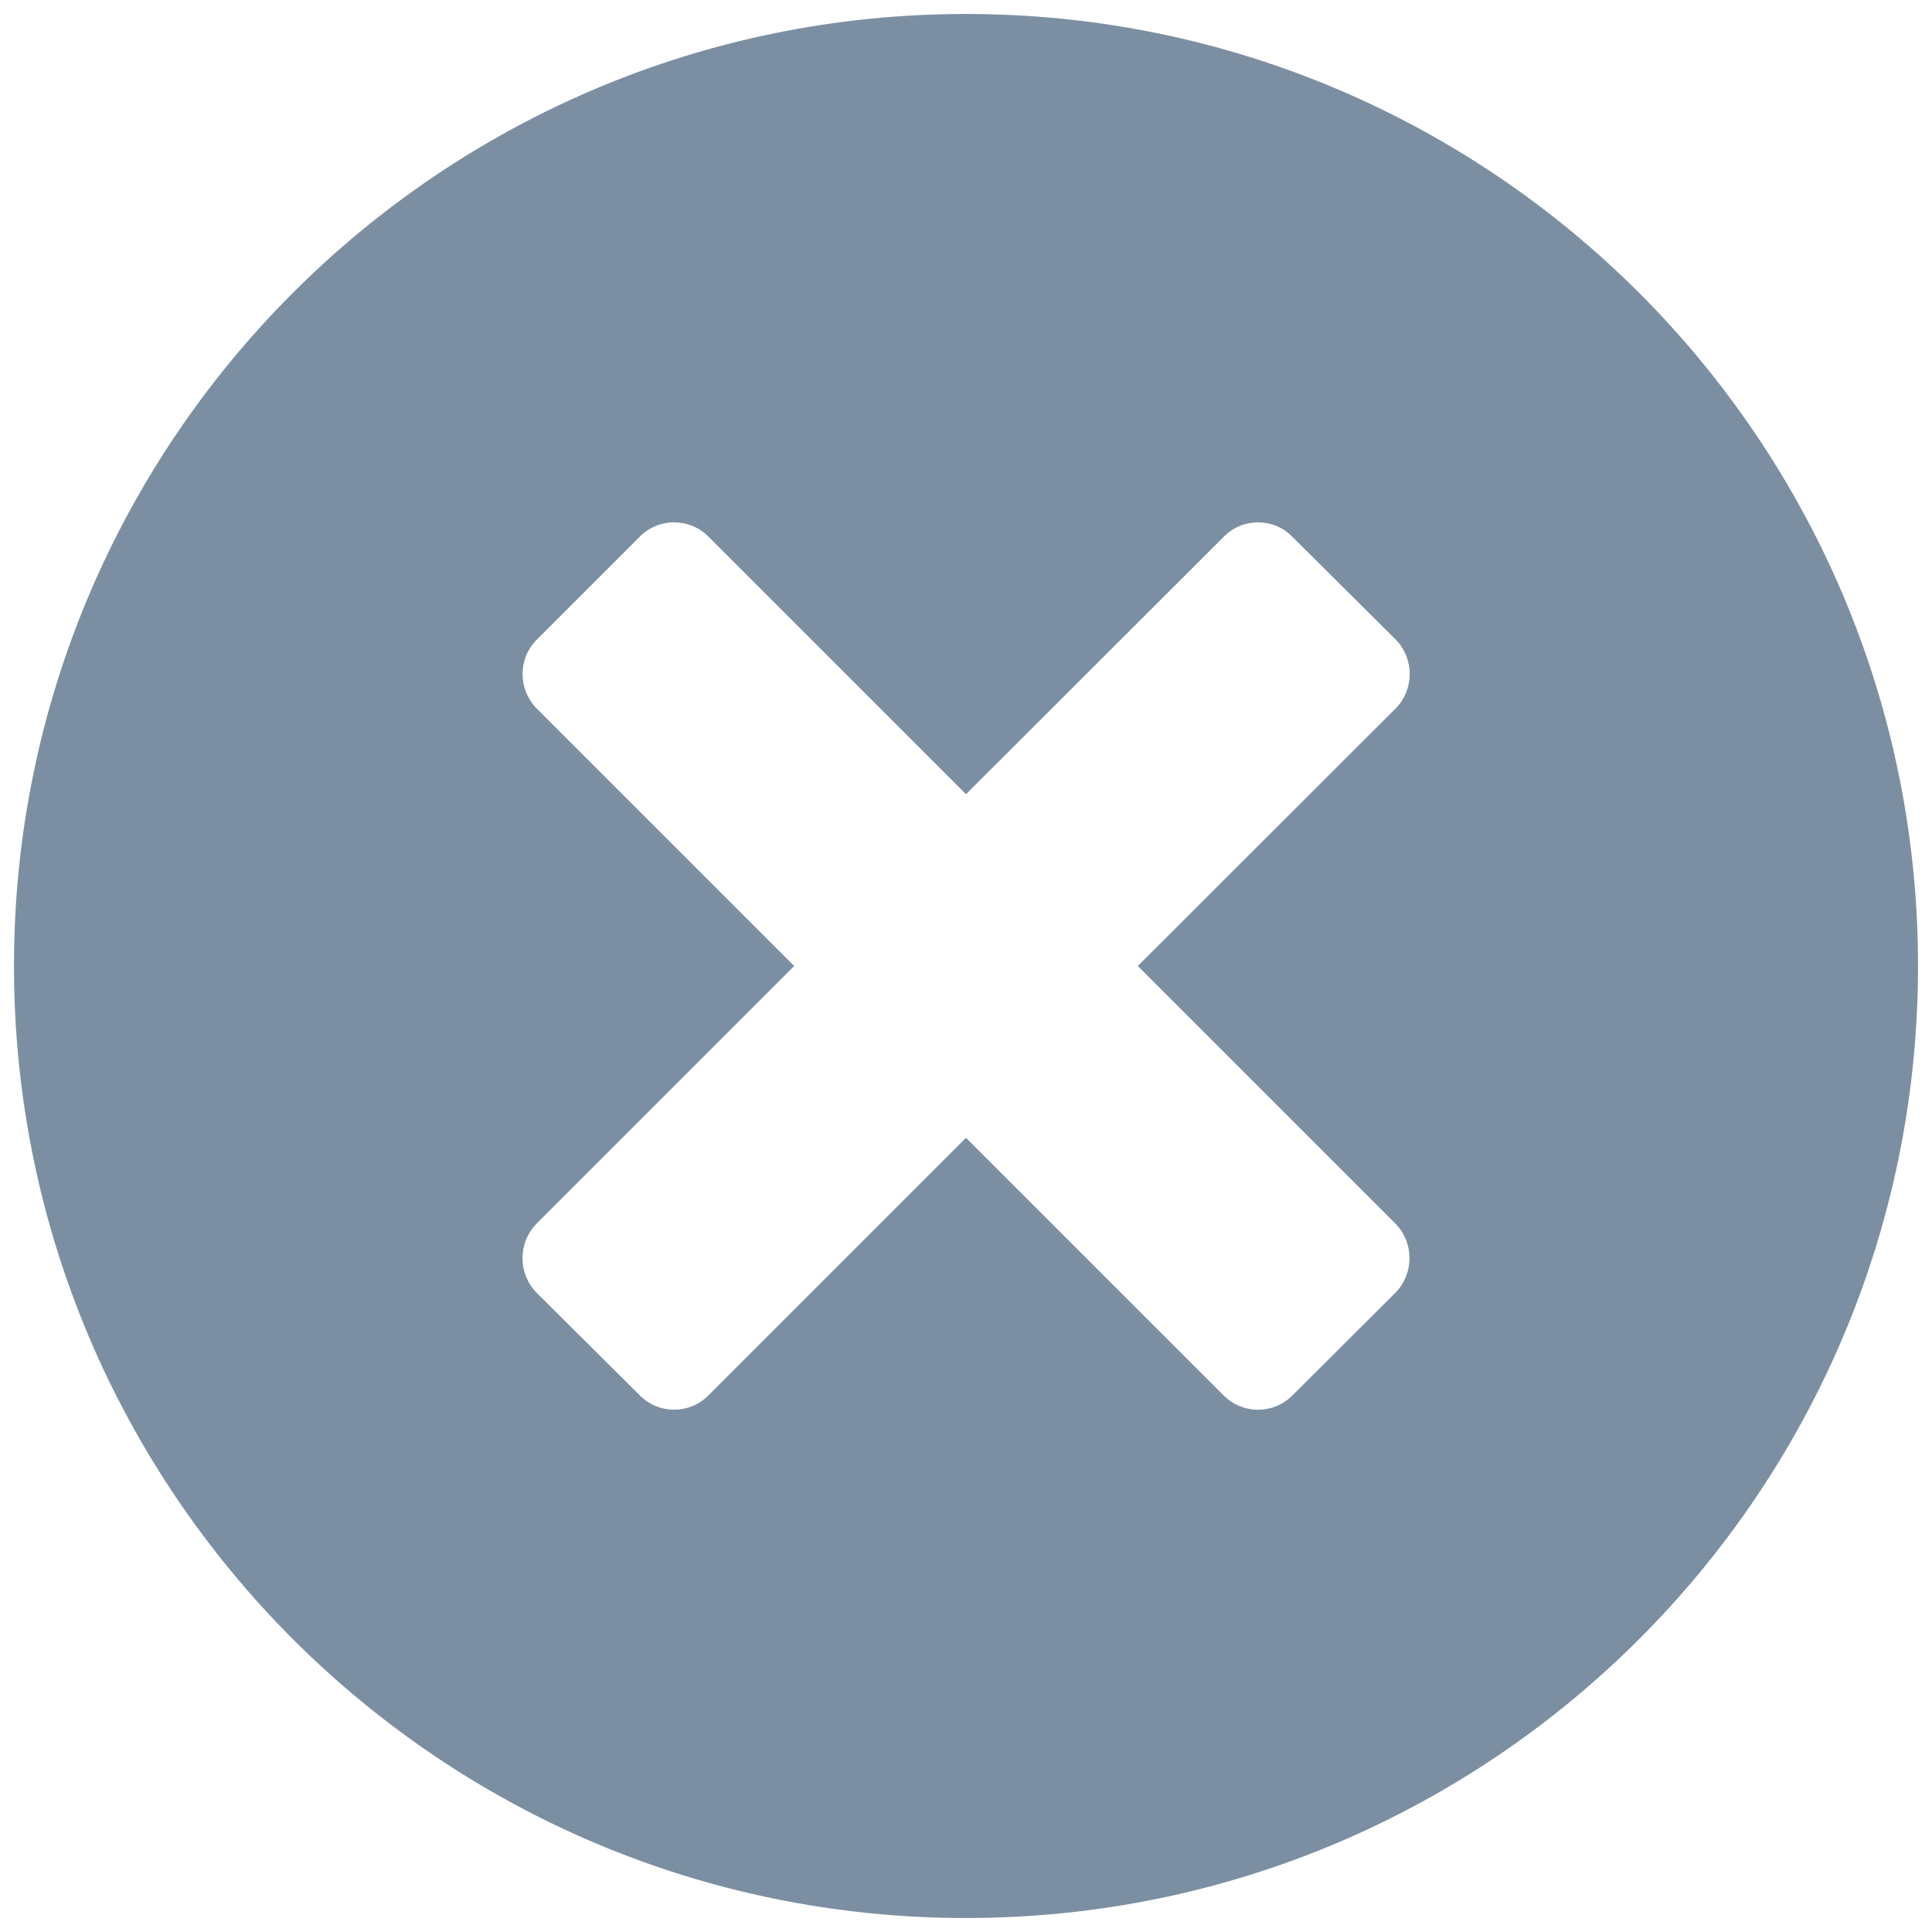 <?xml version="1.0" encoding="UTF-8" standalone="no"?>
<svg
   xmlns:dc="http://purl.org/dc/elements/1.1/"
   xmlns:cc="http://creativecommons.org/ns#"
   xmlns:rdf="http://www.w3.org/1999/02/22-rdf-syntax-ns#"
   xmlns:svg="http://www.w3.org/2000/svg"
   xmlns="http://www.w3.org/2000/svg"
   xmlns:sodipodi="http://sodipodi.sourceforge.net/DTD/sodipodi-0.dtd"
   xmlns:inkscape="http://www.inkscape.org/namespaces/inkscape"
   viewBox="0 0 26 26"
   version="1.1"
   fill="#ffffff"
   width="100px"
   height="100px"
   id="svg2"
   inkscape:version="0.91 r13725"
   sodipodi:docname="trash.svg">
  <defs
     id="defs9" />
  <sodipodi:namedview
     pagecolor="#ffffff"
     bordercolor="#666666"
     borderopacity="1"
     objecttolerance="10"
     gridtolerance="10"
     guidetolerance="10"
     inkscape:pageopacity="0"
     inkscape:pageshadow="2"
     inkscape:window-width="754"
     inkscape:window-height="480"
     id="namedview7"
     showgrid="false"
     inkscape:zoom="2.36"
     inkscape:cx="50"
     inkscape:cy="50"
     inkscape:window-x="61"
     inkscape:window-y="24"
     inkscape:window-maximized="0"
     inkscape:current-layer="svg2" />
  <g
     id="surface1"
     fill="#ffffff"
     style="fill:#7c8fa2;fill-opacity:1">
    <path
       style="fill:#7c8fa2;fill-opacity:1"
       d="M 13 0.188 C 5.926 0.188 0.188 5.926 0.188 13 C 0.188 20.074 5.926 25.812 13 25.812 C 20.074 25.812 25.812 20.074 25.812 13 C 25.812 5.926 20.074 0.188 13 0.188 Z M 18.781 17.395 L 17.391 18.781 C 17.137 19.035 16.723 19.035 16.469 18.781 L 13 15.312 L 9.531 18.781 C 9.277 19.035 8.863 19.035 8.609 18.777 L 7.219 17.395 C 6.969 17.137 6.969 16.727 7.219 16.469 L 10.688 13 L 7.223 9.535 C 6.969 9.277 6.969 8.863 7.223 8.609 L 8.609 7.223 C 8.863 6.965 9.281 6.965 9.535 7.223 L 13 10.688 L 16.469 7.223 C 16.723 6.965 17.141 6.965 17.391 7.223 L 18.781 8.605 C 19.035 8.863 19.035 9.277 18.781 9.535 L 15.312 13 L 18.781 16.469 C 19.031 16.727 19.031 17.137 18.781 17.395 Z "
       fill="#ffffff"
       id="path5" />
  </g>
</svg>
